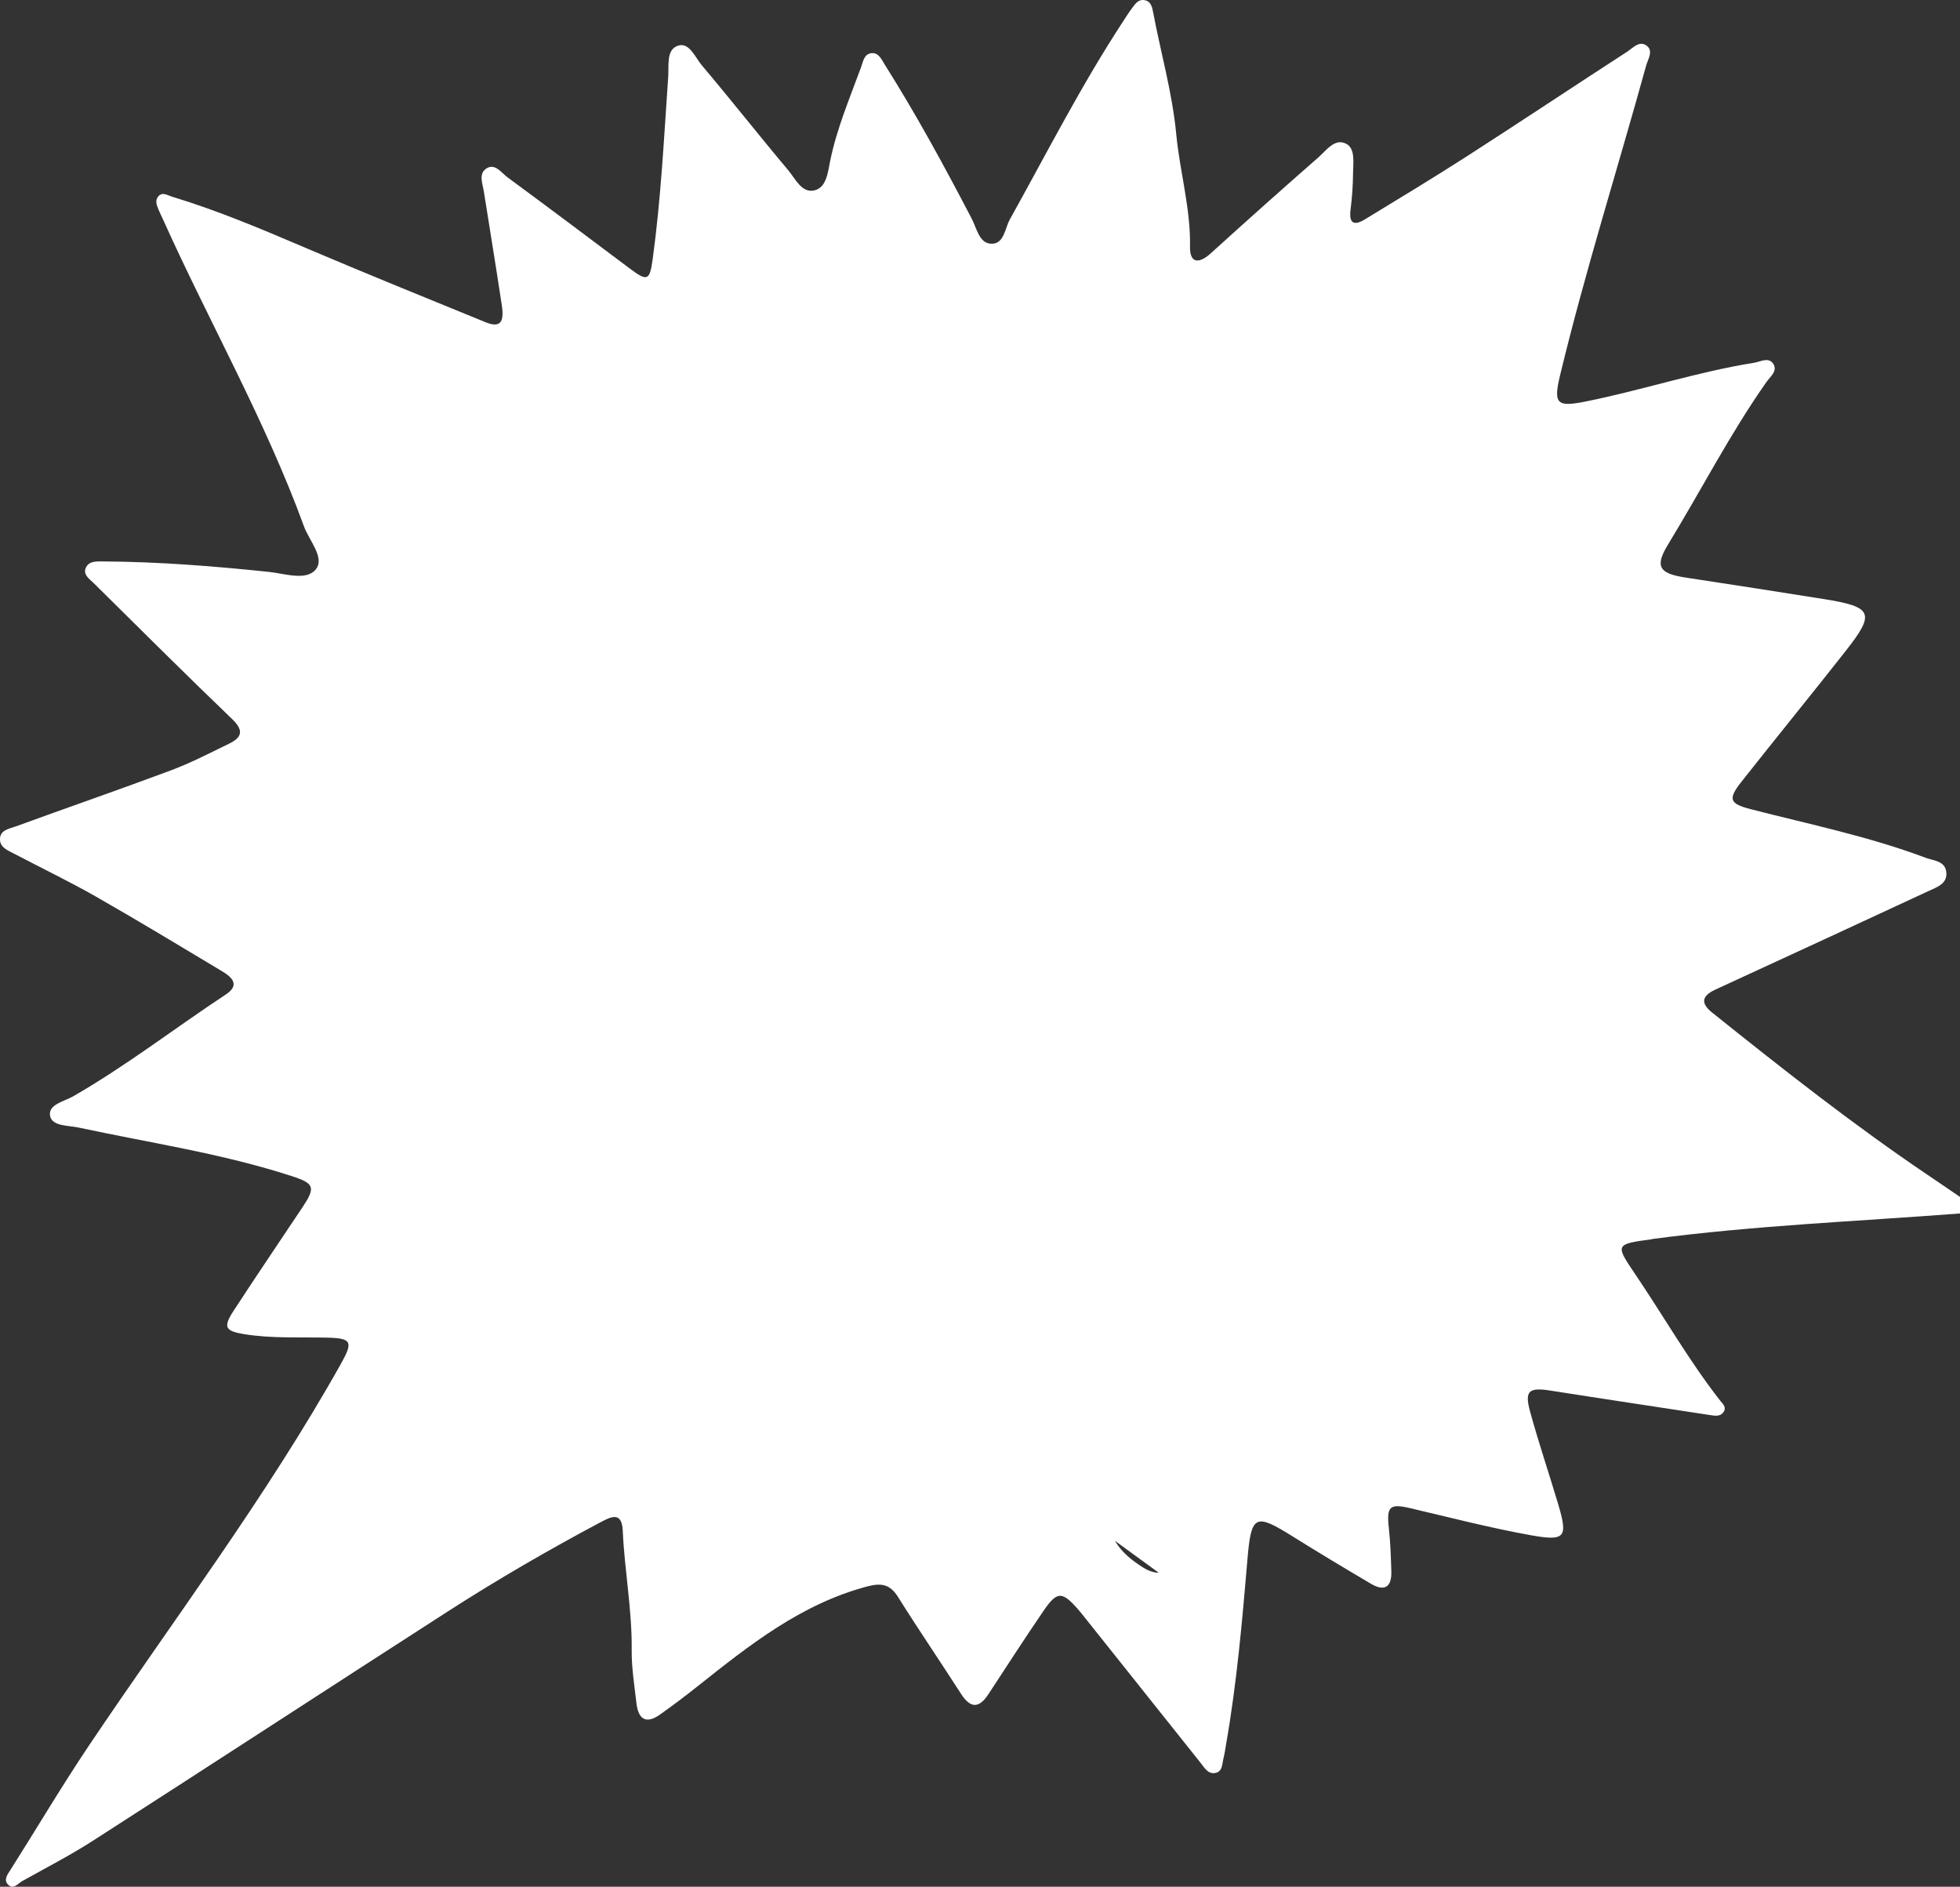 <?xml version="1.0" encoding="UTF-8"?>
<svg id="Layer_2" data-name="Layer 2" xmlns="http://www.w3.org/2000/svg" viewBox="0 0 291.97 281.07">
  <rect x="0" y="0" width="291.97" height="281.07" fill="#333333" stroke="none"/>
  <defs>
    <style>
      .cls-1 {
        fill: #fff;
      }
    </style>
  </defs>
  <g id="Layer_2-2" data-name="Layer 2">
    <g id="Layer_1-2" data-name="Layer 1-2">
      <path class="cls-1" d="m246.1,184.58c15.23-2.02,30.57-2.63,45.87-3.81v-2.46c-1.6-1.09-3.19-2.19-4.8-3.27-11.13-7.51-21.66-15.82-32.13-24.2-1.75-1.4-1.51-2.47.41-3.38.65-.31,1.3-.6,1.95-.9,9.95-4.59,19.9-9.17,29.84-13.8,1.25-.58,2.94-1.1,2.68-2.92-.23-1.6-1.89-1.62-3.11-2.07-8.46-3.18-17.31-4.98-26.03-7.23-3.17-.82-3.41-1.49-1.36-4.09,5.14-6.51,10.38-12.94,15.51-19.46,4.46-5.67,4.06-6.58-3.27-7.75-6.87-1.1-13.75-2.16-20.63-3.21-3.94-.61-4.54-1.67-2.52-4.97,4.91-8.04,9.21-16.45,14.64-24.17.55-.78,1.69-1.62,1.01-2.68-.69-1.07-1.89-.33-2.85-.17-8.51,1.36-16.7,4.09-25.14,5.78-4.25.85-4.8.36-3.78-3.89,3.75-15.54,8.58-30.77,12.83-46.17.26-.94,1.07-2.1.16-2.88-1.11-.95-2.1.24-2.97.81-7.99,5.18-15.92,10.46-23.92,15.61-4.99,3.21-10.08,6.28-15.15,9.37-1.72,1.05-2.42.56-2.15-1.5.24-1.82.35-3.67.37-5.5.02-1.51.34-3.56-1.04-4.26-1.68-.86-2.93.98-4.11,2.02-5.39,4.72-10.74,9.49-16.05,14.31-1.8,1.64-3.14,1.46-3.09-1.01.1-5.7-1.52-11.15-2.05-16.74-.58-6.14-2.29-12.06-3.43-18.09-.15-.79-.31-1.72-1.31-1.88-.97-.16-1.43.65-1.92,1.3-.43.57-.81,1.18-1.2,1.78-6.25,9.52-11.4,19.66-16.93,29.59-.74,1.33-.85,3.72-2.81,3.62-1.76-.09-2.12-2.3-2.85-3.7-4.07-7.81-8.28-15.55-12.98-23-.47-.75-.9-1.81-1.98-1.69-1.1.12-1.24,1.27-1.54,2.09-1.69,4.61-3.62,9.14-4.61,13.99-.34,1.67-.53,3.93-2.34,4.36-1.89.45-2.84-1.74-3.9-3-4.35-5.17-8.52-10.48-12.88-15.64-1-1.18-1.85-3.48-3.56-2.91-1.76.59-1.32,2.97-1.44,4.63-.63,9.08-1.08,18.18-2.32,27.21-.44,3.19-.81,3.3-3.42,1.34-6.06-4.55-12.12-9.1-18.22-13.59-.92-.68-1.84-2.14-3.14-1.29-1.18.78-.55,2.25-.36,3.43.89,5.66,1.83,11.32,2.68,16.99.39,2.61-.34,3.33-2.46,2.46-8.91-3.64-17.82-7.25-26.67-11.02-6.59-2.81-13.18-5.61-20.04-7.68-.66-.2-1.37-.74-1.99-.06-.56.62-.25,1.35.02,2.02.2.47.43.93.64,1.39,6.88,15.31,15.25,29.95,21.02,45.77.78,2.15,3.17,4.7,1.75,6.43-1.43,1.73-4.61.6-7.03.35-8.14-.85-16.3-1.5-24.5-1.55-1.01,0-2.24-.14-2.72.96-.45,1.02.56,1.66,1.19,2.28,6.85,6.77,13.66,13.57,20.61,20.24,1.79,1.72,1.45,2.74-.46,3.67-2.85,1.39-5.69,2.86-8.65,3.97-7.67,2.87-15.42,5.54-23.11,8.35-.97.35-2.43.53-2.36,2.01.05,1.15,1.19,1.58,2.09,2.05,4.08,2.14,8.24,4.14,12.24,6.42,6.31,3.6,12.53,7.37,18.77,11.11,1.47.88,2.69,2.04.54,3.45-7.61,5.02-14.82,10.62-22.74,15.17-1.34.77-3.76,1.21-3.44,2.91.3,1.58,2.72,1.41,4.28,1.75,10.61,2.28,21.37,3.86,31.73,7.23,3.38,1.1,3.58,1.66,1.55,4.7-3.41,5.11-6.86,10.2-10.21,15.34-1.63,2.49-1.27,3.04,1.61,3.51,4.07.65,8.17.42,12.27.51,3.71.08,3.95.6,2.09,3.91-11.14,19.87-24.88,38.03-37.55,56.89-4.06,6.05-7.75,12.3-11.64,18.44-.43.68-1.1,1.48-.41,2.22.79.85,1.49-.14,2.13-.5,3.58-2,7.23-3.88,10.67-6.1,17.58-11.3,35.08-22.71,52.65-34.02,7.41-4.77,15.03-9.19,22.81-13.33,1.55-.82,3.2-1.69,3.33,1.26.26,5.93,1.4,11.79,1.33,17.76-.03,2.65.41,5.3.71,7.95.27,2.32,1.4,3.16,3.49,1.68,1.92-1.36,3.8-2.78,5.64-4.24,7.71-6.13,15.41-12.24,25.22-14.85,2.11-.56,3.42-.35,4.62,1.57,3.04,4.86,6.28,9.59,9.37,14.41,1.42,2.21,2.69,2.21,4.1.05,2.69-4.11,5.36-8.24,8.13-12.3,2.1-3.08,2.81-3.07,5.27-.26.34.39.65.79.97,1.19,5.74,7.21,11.49,14.41,17.23,21.62.57.71,1.08,1.68,2.14,1.51,1.17-.19,1.05-1.37,1.27-2.21.18-.69.27-1.41.39-2.11,1.59-9.08,2.39-18.26,3.17-27.44.57-6.77,1.14-7,6.85-3.42,3.82,2.39,7.68,4.7,11.56,6.99,2.05,1.21,3.11.47,3.03-1.86-.07-2.15-.13-4.3-.37-6.43-.36-3.24.12-3.7,3.2-2.97,5.98,1.4,11.94,2.95,17.98,4.03,5.12.92,5.51.31,4.05-4.61-1.37-4.61-2.92-9.17-4.19-13.81-.85-3.1-.2-3.64,3.04-3.13,3.84.61,7.69,1.19,11.53,1.78,4.05.62,8.09,1.24,12.14,1.85.8.12,1.71.33,2.19-.58.34-.66-.26-1.13-.62-1.6-4.61-5.91-8.32-12.42-12.5-18.61-3.11-4.61-3.21-4.65,2.39-5.39v-.03Zm-80.02,44.95l6.54,4.77c-.71-.02-1.47-.25-2.26-.74-1.69-1.05-3.26-2.28-4.28-4.03Z"/>
    </g>
  </g>
</svg>